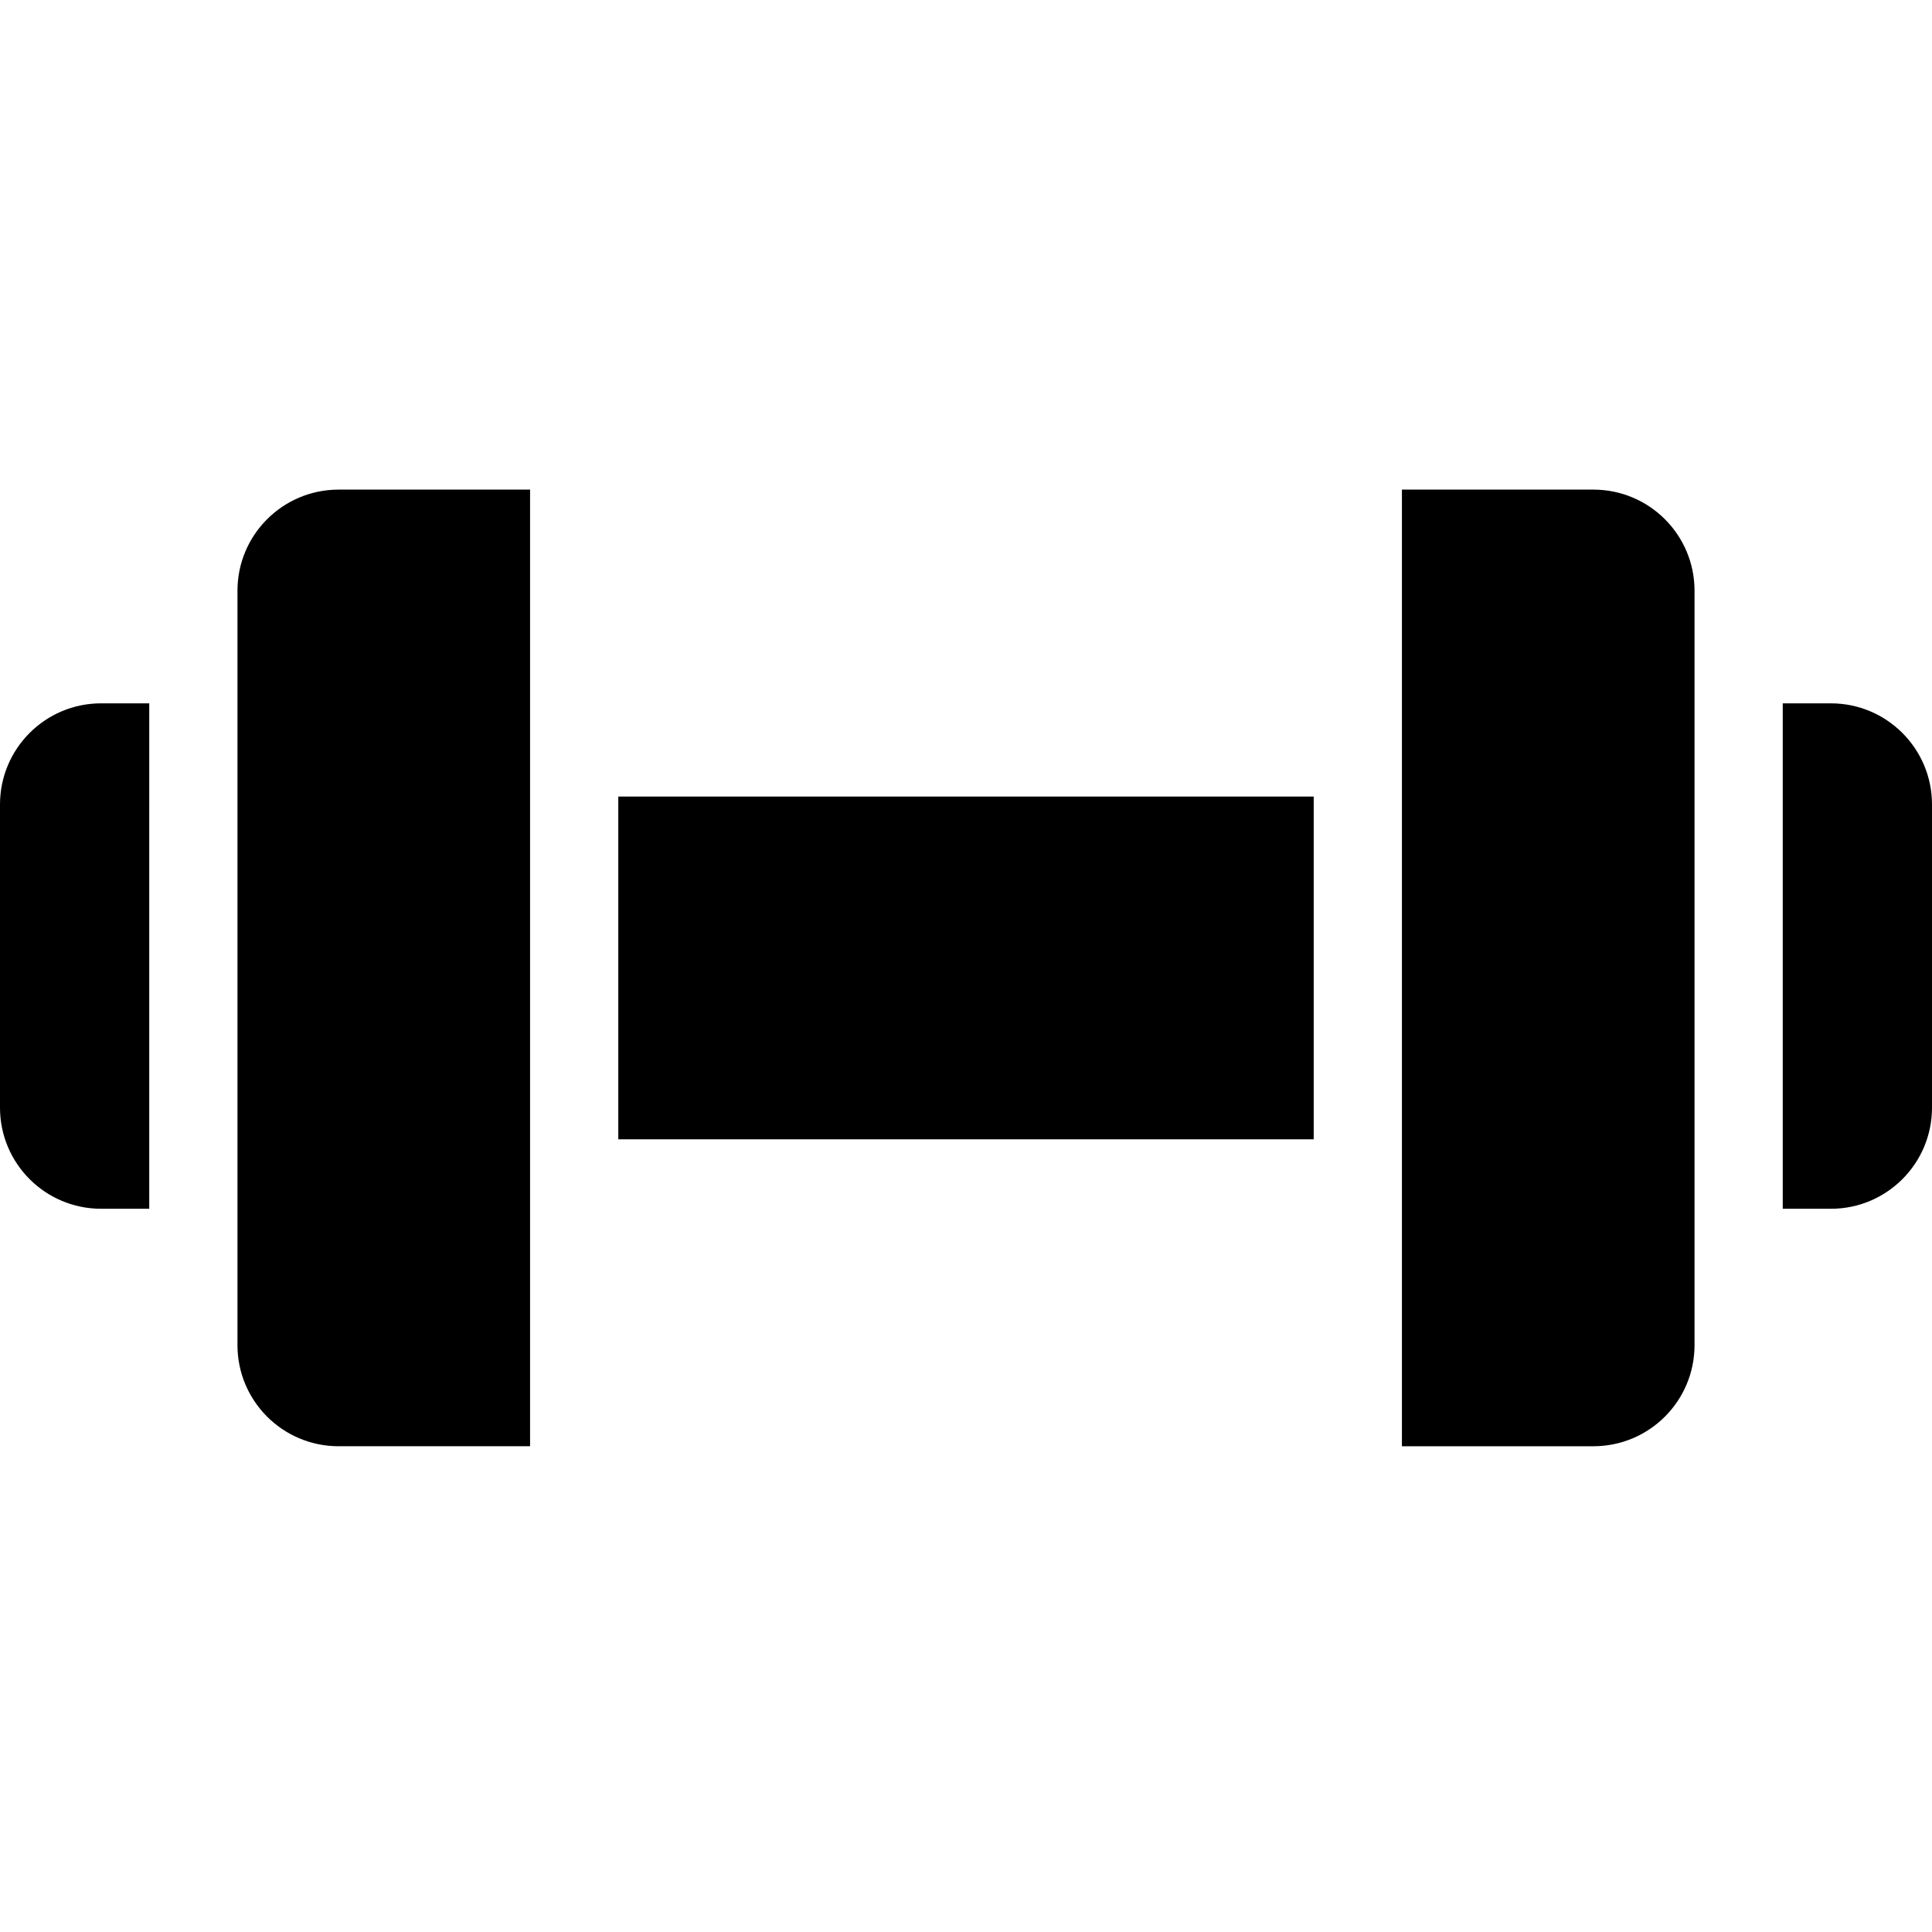 <svg height="584" viewBox="0 -110 438 437" width="584" xmlns="http://www.w3.org/2000/svg"><path d="M140.172 70.086h157.656v77.703H140.172zm274.93-21.133h-10.938V163.54h10.938c12.64-.016 22.886-10.258 22.898-22.902v-68.79c-.016-12.64-10.262-22.882-22.898-22.894zM361.266.5h-43.438v216.875h43.438c12.64-.016 22.886-10.258 22.898-22.898V23.398C384.152 10.758 373.906.516 361.266.5zM53.836 23.398v171.079c.012 12.64 10.258 22.886 22.898 22.898h43.438V.5H76.734c-12.64.016-22.886 10.258-22.898 22.898zM0 71.852v68.785c.012 12.644 10.258 22.886 22.898 22.902h10.938V48.953H22.898C10.258 48.965.016 59.211 0 71.852zm0 0"/></svg>